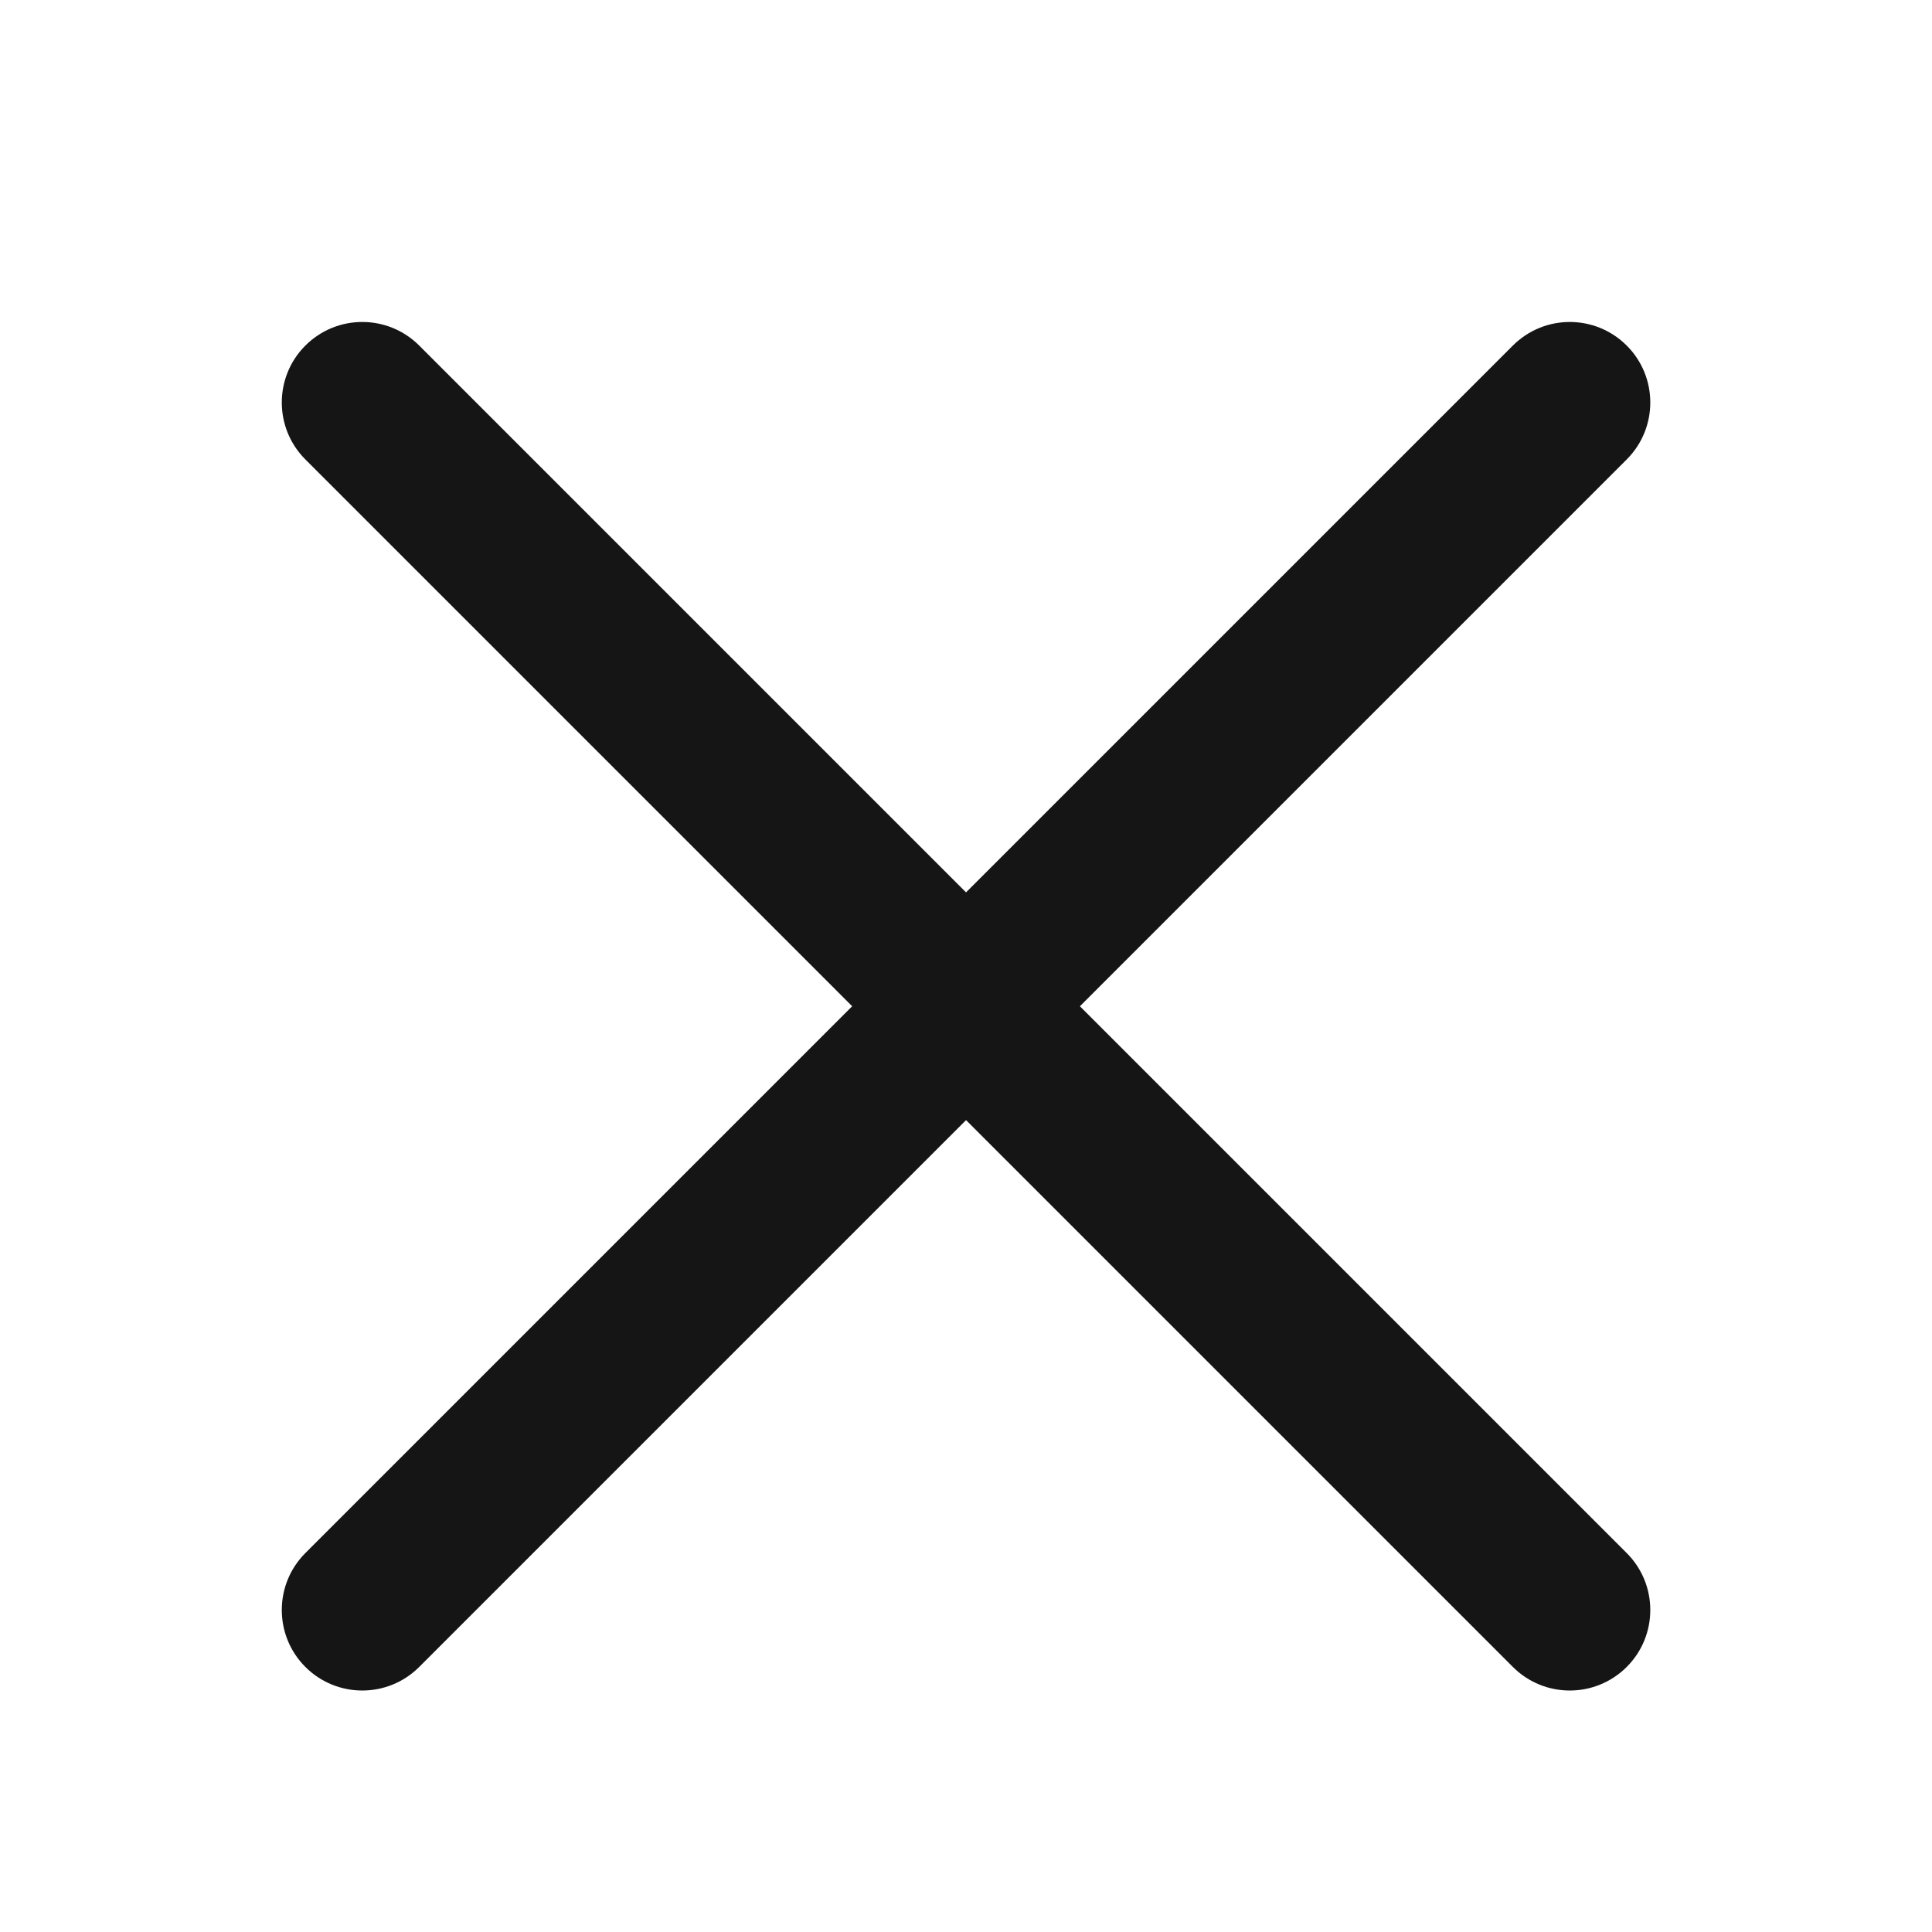 <svg width="24" height="24" viewBox="0 0 24 24" fill="none" xmlns="http://www.w3.org/2000/svg">
<path fill-rule="evenodd" clip-rule="evenodd" d="M3.793 4.293C4.184 3.902 4.817 3.902 5.208 4.293L20.208 19.293C20.598 19.683 20.598 20.317 20.208 20.707C19.817 21.098 19.184 21.098 18.793 20.707L3.793 5.707C3.403 5.317 3.403 4.683 3.793 4.293Z" fill="#151515"/>
<path fill-rule="evenodd" clip-rule="evenodd" d="M20.208 4.293C19.817 3.902 19.184 3.902 18.793 4.293L3.793 19.293C3.403 19.683 3.403 20.317 3.793 20.707C4.184 21.098 4.817 21.098 5.208 20.707L20.208 5.707C20.598 5.317 20.598 4.683 20.208 4.293Z" fill="#151515"/>
</svg>
